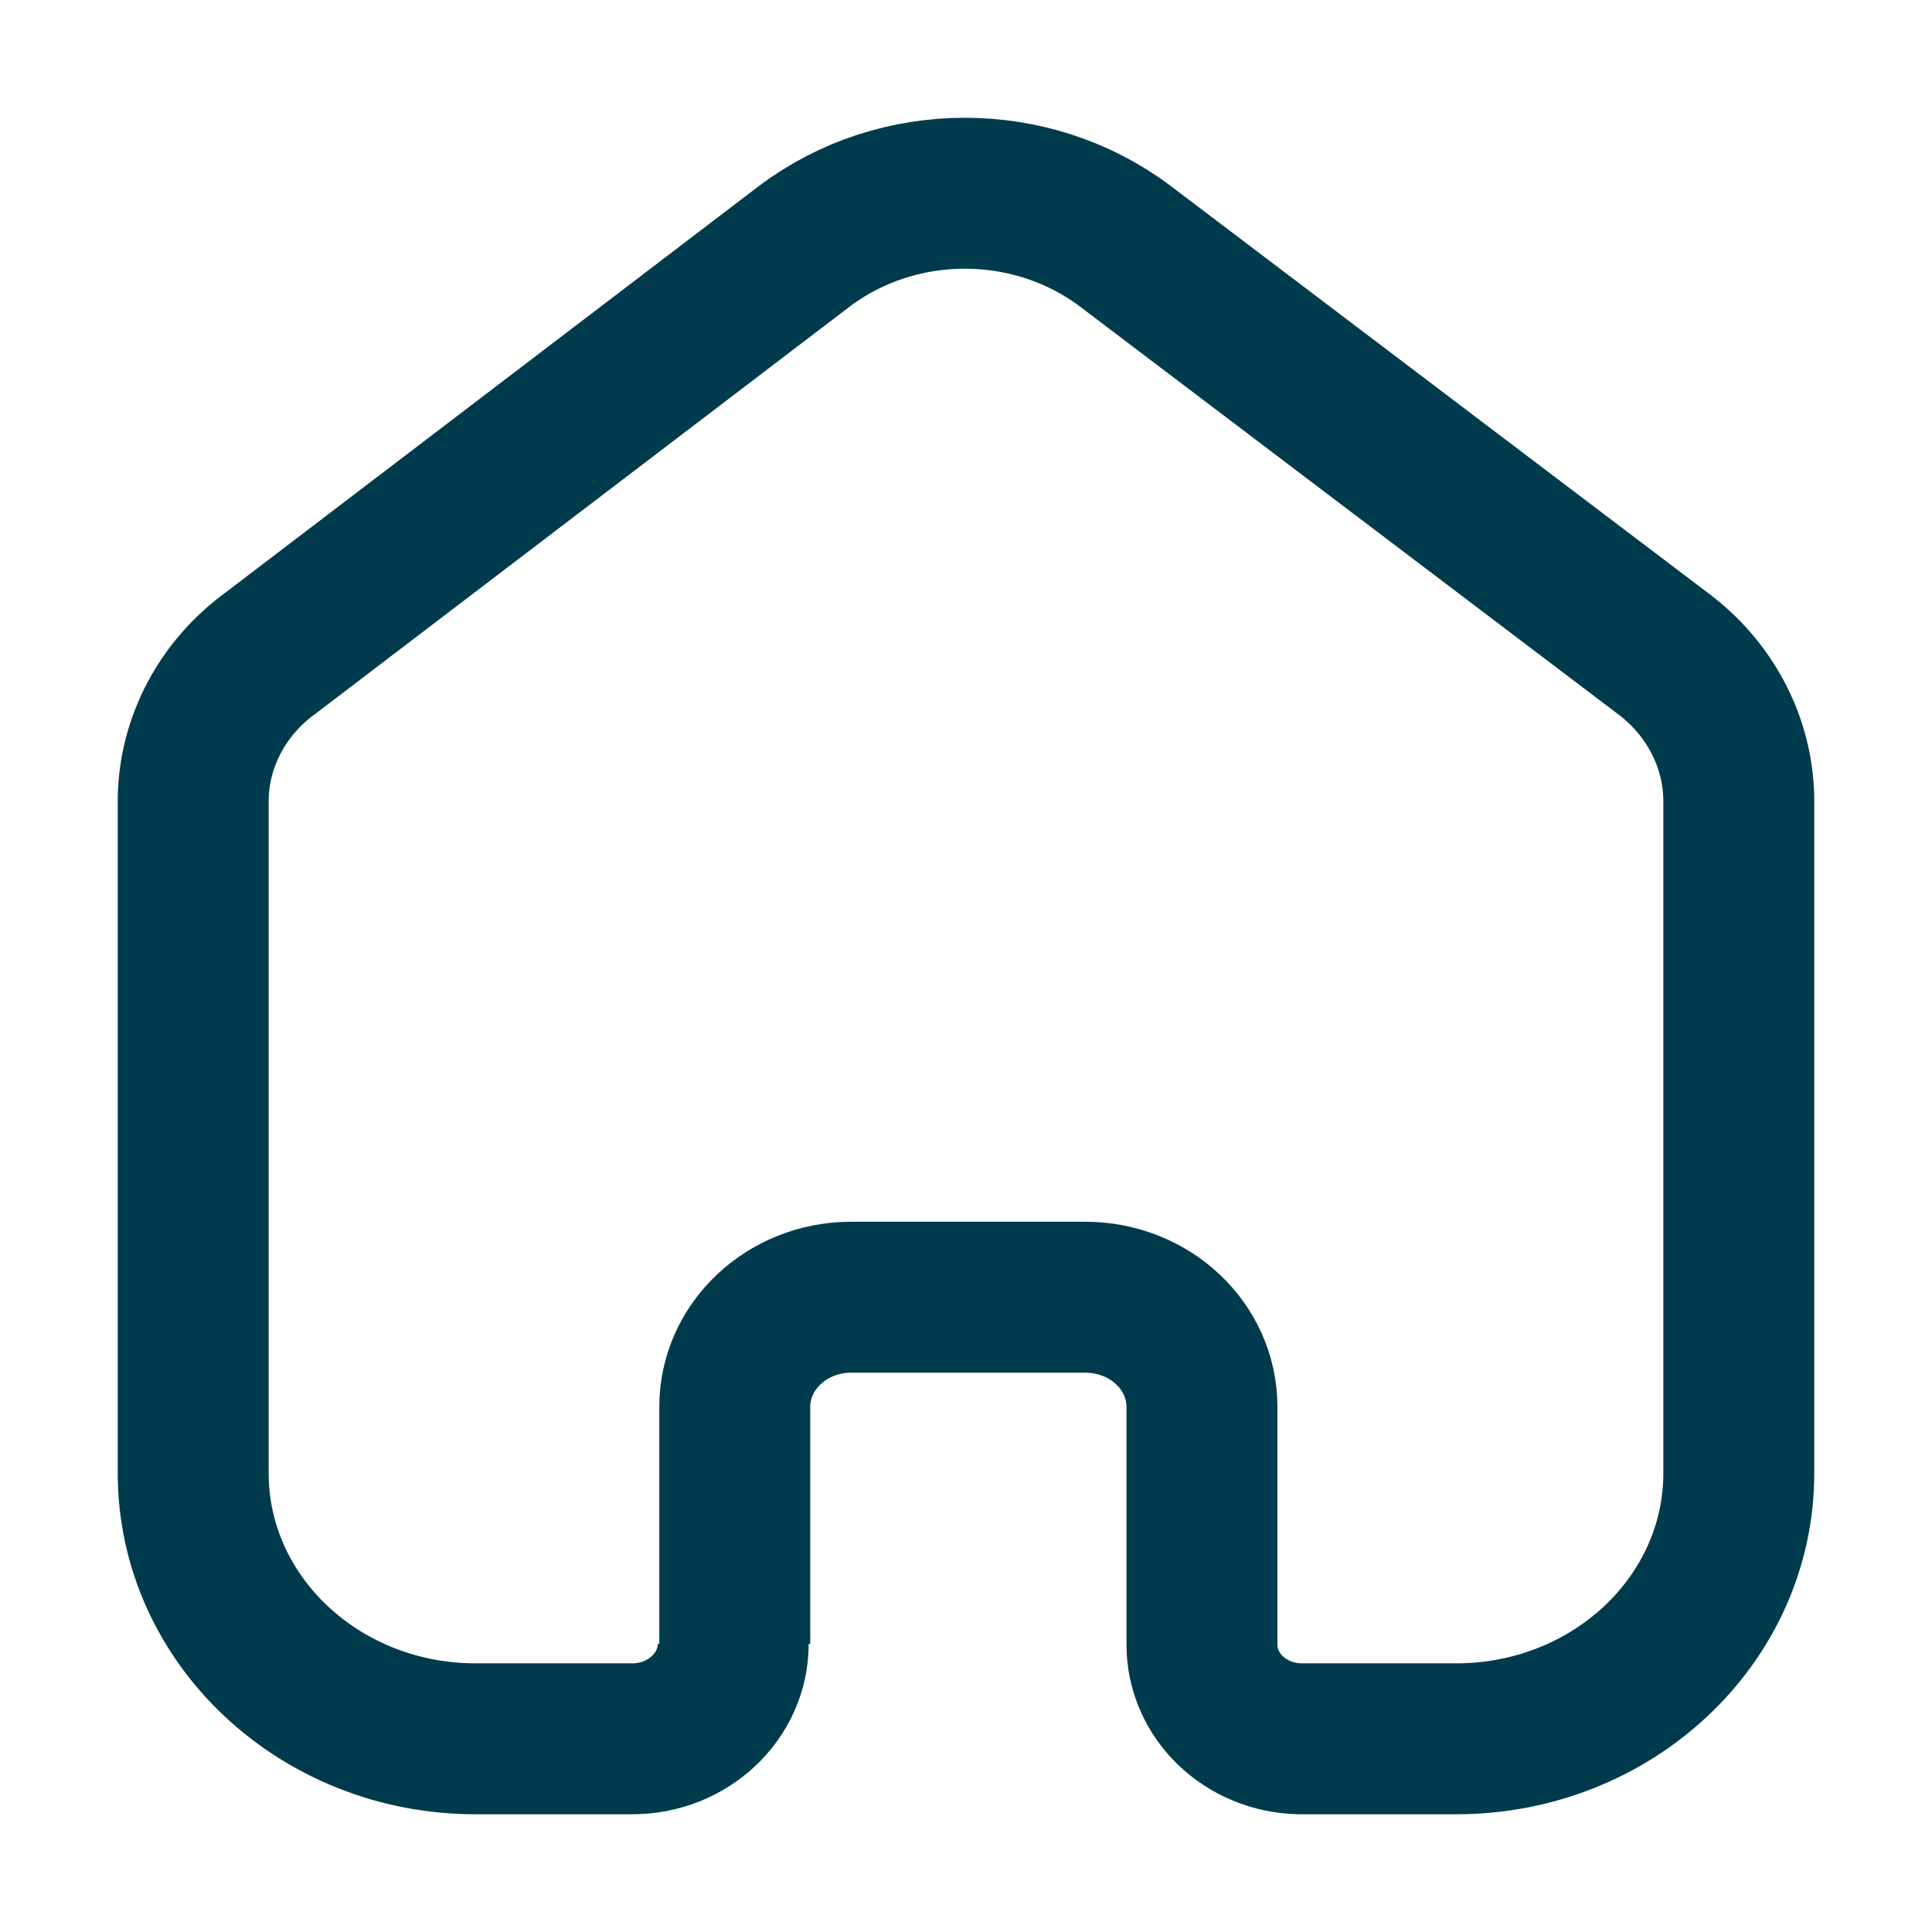 <svg width="16" height="16" viewBox="0 0 16 16" fill="none" xmlns="http://www.w3.org/2000/svg">
<path d="M6.085 13.614V11.651C6.085 11.152 6.513 10.746 7.044 10.743H8.988C9.522 10.743 9.954 11.149 9.954 11.651V11.651V13.62C9.954 14.044 10.313 14.39 10.764 14.4H12.06C13.352 14.4 14.4 13.415 14.4 12.2V12.2V6.616C14.393 6.138 14.154 5.689 13.752 5.397L9.319 2.039C8.542 1.454 7.438 1.454 6.662 2.039L2.248 5.403C1.844 5.694 1.605 6.144 1.6 6.622V12.2C1.6 13.415 2.647 14.4 3.939 14.4H5.236C5.697 14.4 6.072 14.048 6.072 13.614V13.614" stroke="#003B4D" stroke-width="1.25" stroke-linejoin="round"/>
</svg>
